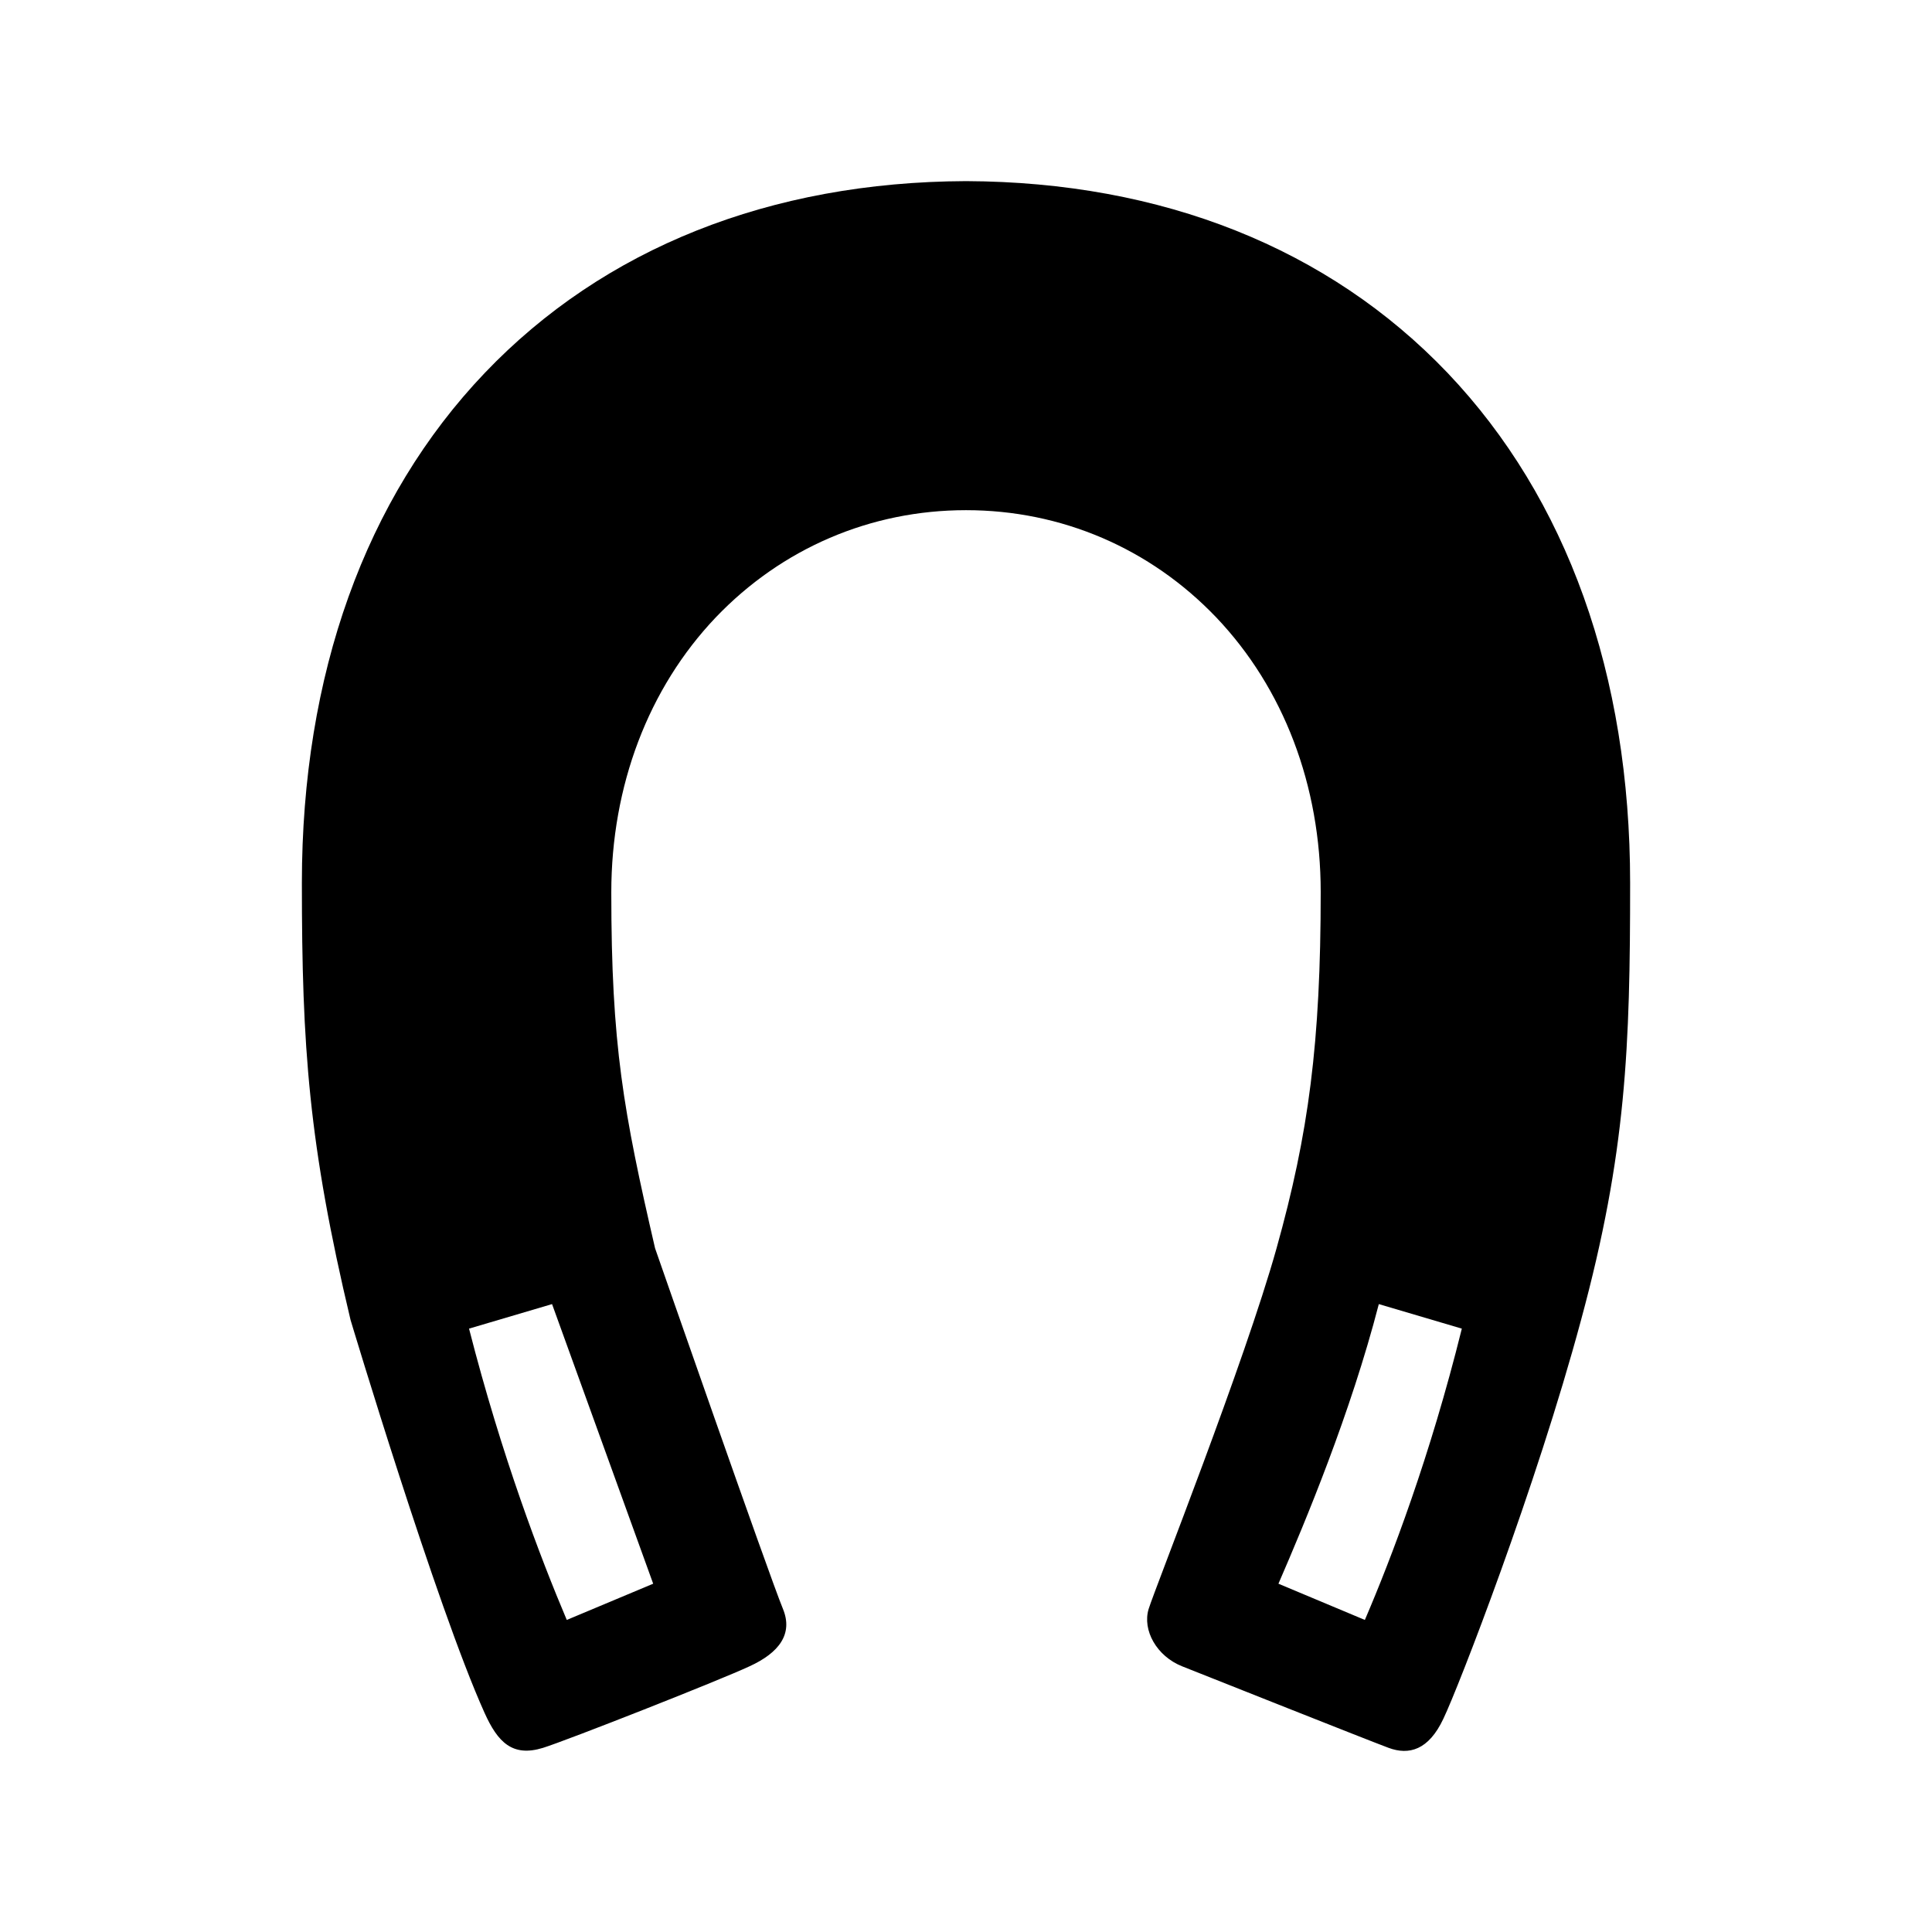 <svg version="1.1" xmlns="http://www.w3.org/2000/svg" xmlns:xlink="http://www.w3.org/1999/xlink" x="0px" y="0px" viewBox="0 0 512 512" enable-background="new 0 0 512 512" xml:space="preserve"><path d="M383.6,98.8C352.1,65.8,308,48.2,256,48c-51.9,0.2-96,17.8-127.5,50.8C96.8,132,80,178.8,80,234c0,43.5,1.8,69.2,12.9,115.8
	c0,0,22.7,75.7,35.5,104.1c3.5,7.8,7.4,11.8,15.5,9.3c6.4-2,46.8-17.9,54.7-21.6c7.9-3.6,11.6-8.6,8.9-15.2
	c-3.8-9.2-33.9-95.6-33.9-95.6c-8.4-36.3-11.6-53.9-11.6-94.3c0-28.2,9.8-54.1,27.7-72.9c17.5-18.3,41-28.4,66.3-28.4
	s48.8,10.1,66.3,28.4c17.9,18.8,27.7,44.6,27.7,72.8c0,40-3.2,64-11.7,94.4s-32.2,90.1-33.9,95.6c-1.7,5.6,2.1,12.5,8.9,15.2
	c6.8,2.7,49.3,19.6,54.7,21.6c5.4,2,10.6,0.6,14.5-7.7c4-8.3,24.6-61.4,36.5-105.7C431,305.5,432,277.5,432,234
	C432,178.8,415.3,132.1,383.6,98.8z M173.1,419.7l-22.9,9.6c-6.9-16.3-17.2-43.2-25.9-77.2l22-6.5L173.1,419.7z M361.7,429.3
	l-22.9-9.6c7.2-16.6,19.1-45.1,26.6-74.1l22,6.5C379,386,368.7,413,361.7,429.3z"></path></svg>
